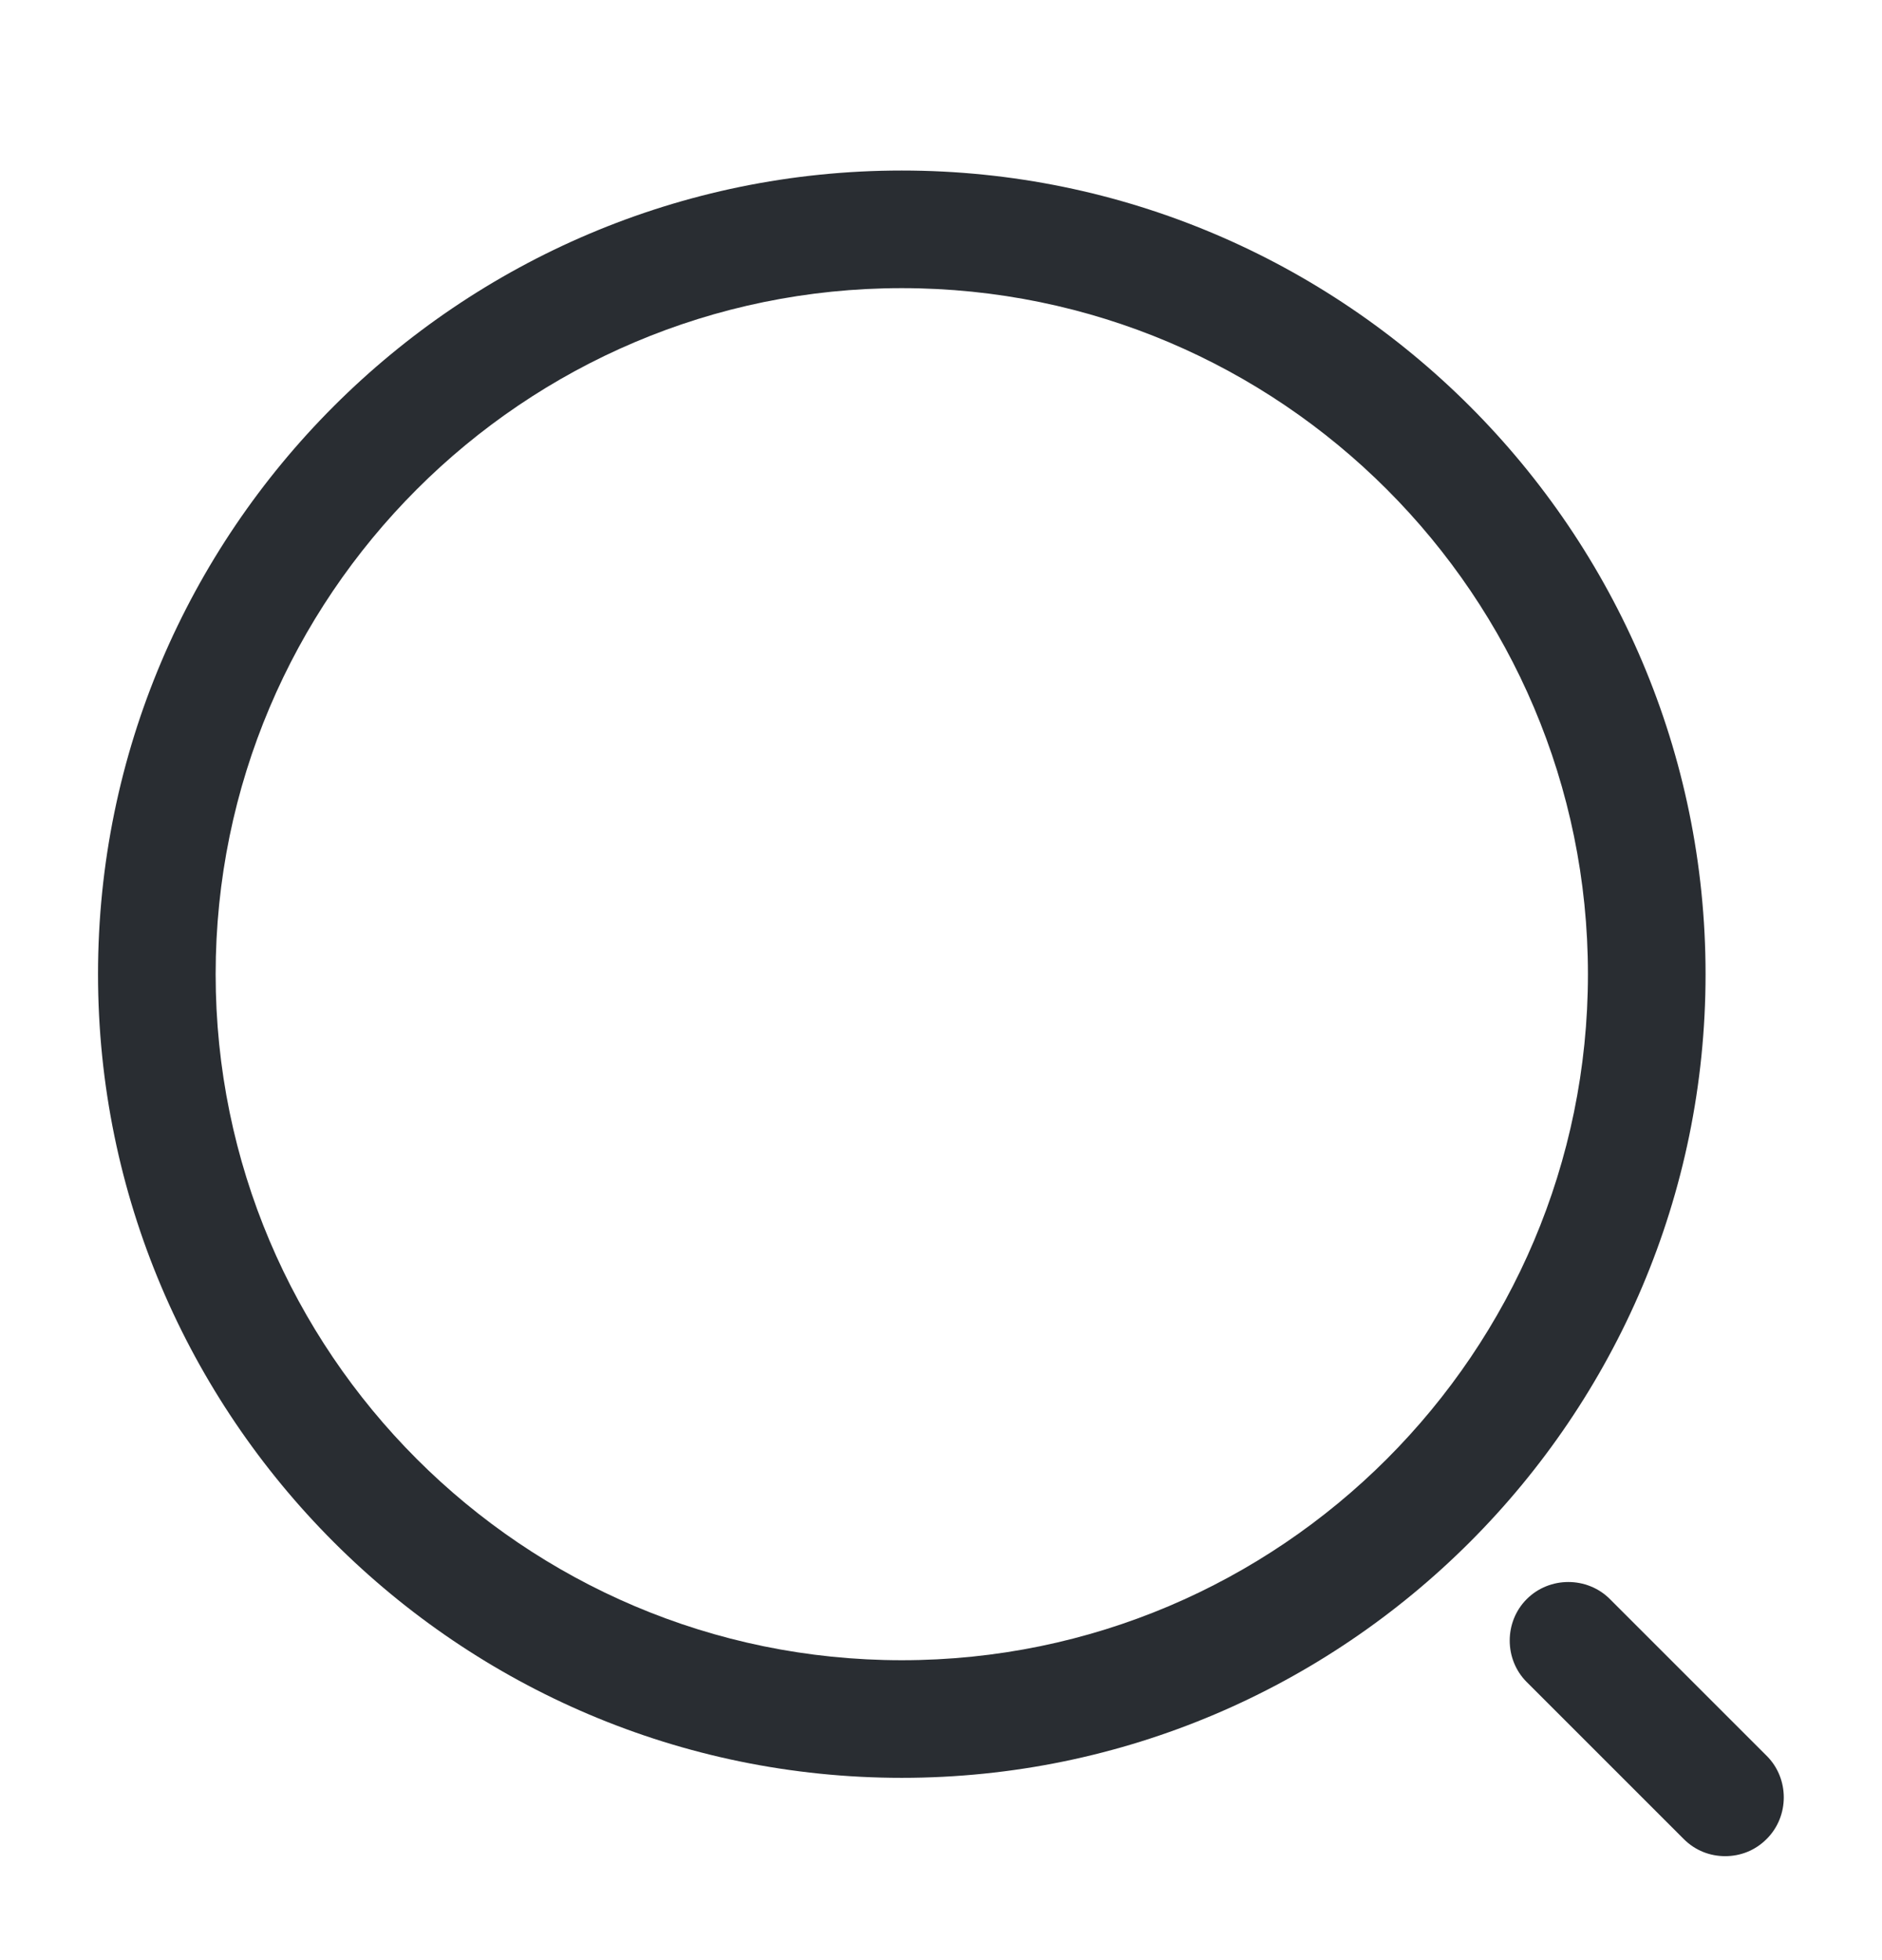 <svg width="24" height="25" viewBox="0 0 24 25" fill="none" xmlns="http://www.w3.org/2000/svg">
<path d="M11.5 22.675C5.85 22.675 1.25 18.075 1.25 12.425C1.25 6.775 5.85 2.175 11.5 2.175C17.15 2.175 21.75 6.775 21.75 12.425C21.75 18.075 17.15 22.675 11.5 22.675ZM11.5 3.675C6.67 3.675 2.75 7.605 2.75 12.425C2.75 17.245 6.67 21.175 11.5 21.175C16.33 21.175 20.25 17.245 20.25 12.425C20.25 7.605 16.33 3.675 11.5 3.675Z" fill="#292D32"></path>
<path d="M22 23.674C21.81 23.674 21.62 23.605 21.47 23.454L19.47 21.454C19.18 21.165 19.18 20.684 19.47 20.395C19.76 20.105 20.24 20.105 20.53 20.395L22.53 22.395C22.82 22.684 22.82 23.165 22.53 23.454C22.38 23.605 22.19 23.674 22 23.674Z" fill="#292D32"></path>
</svg>